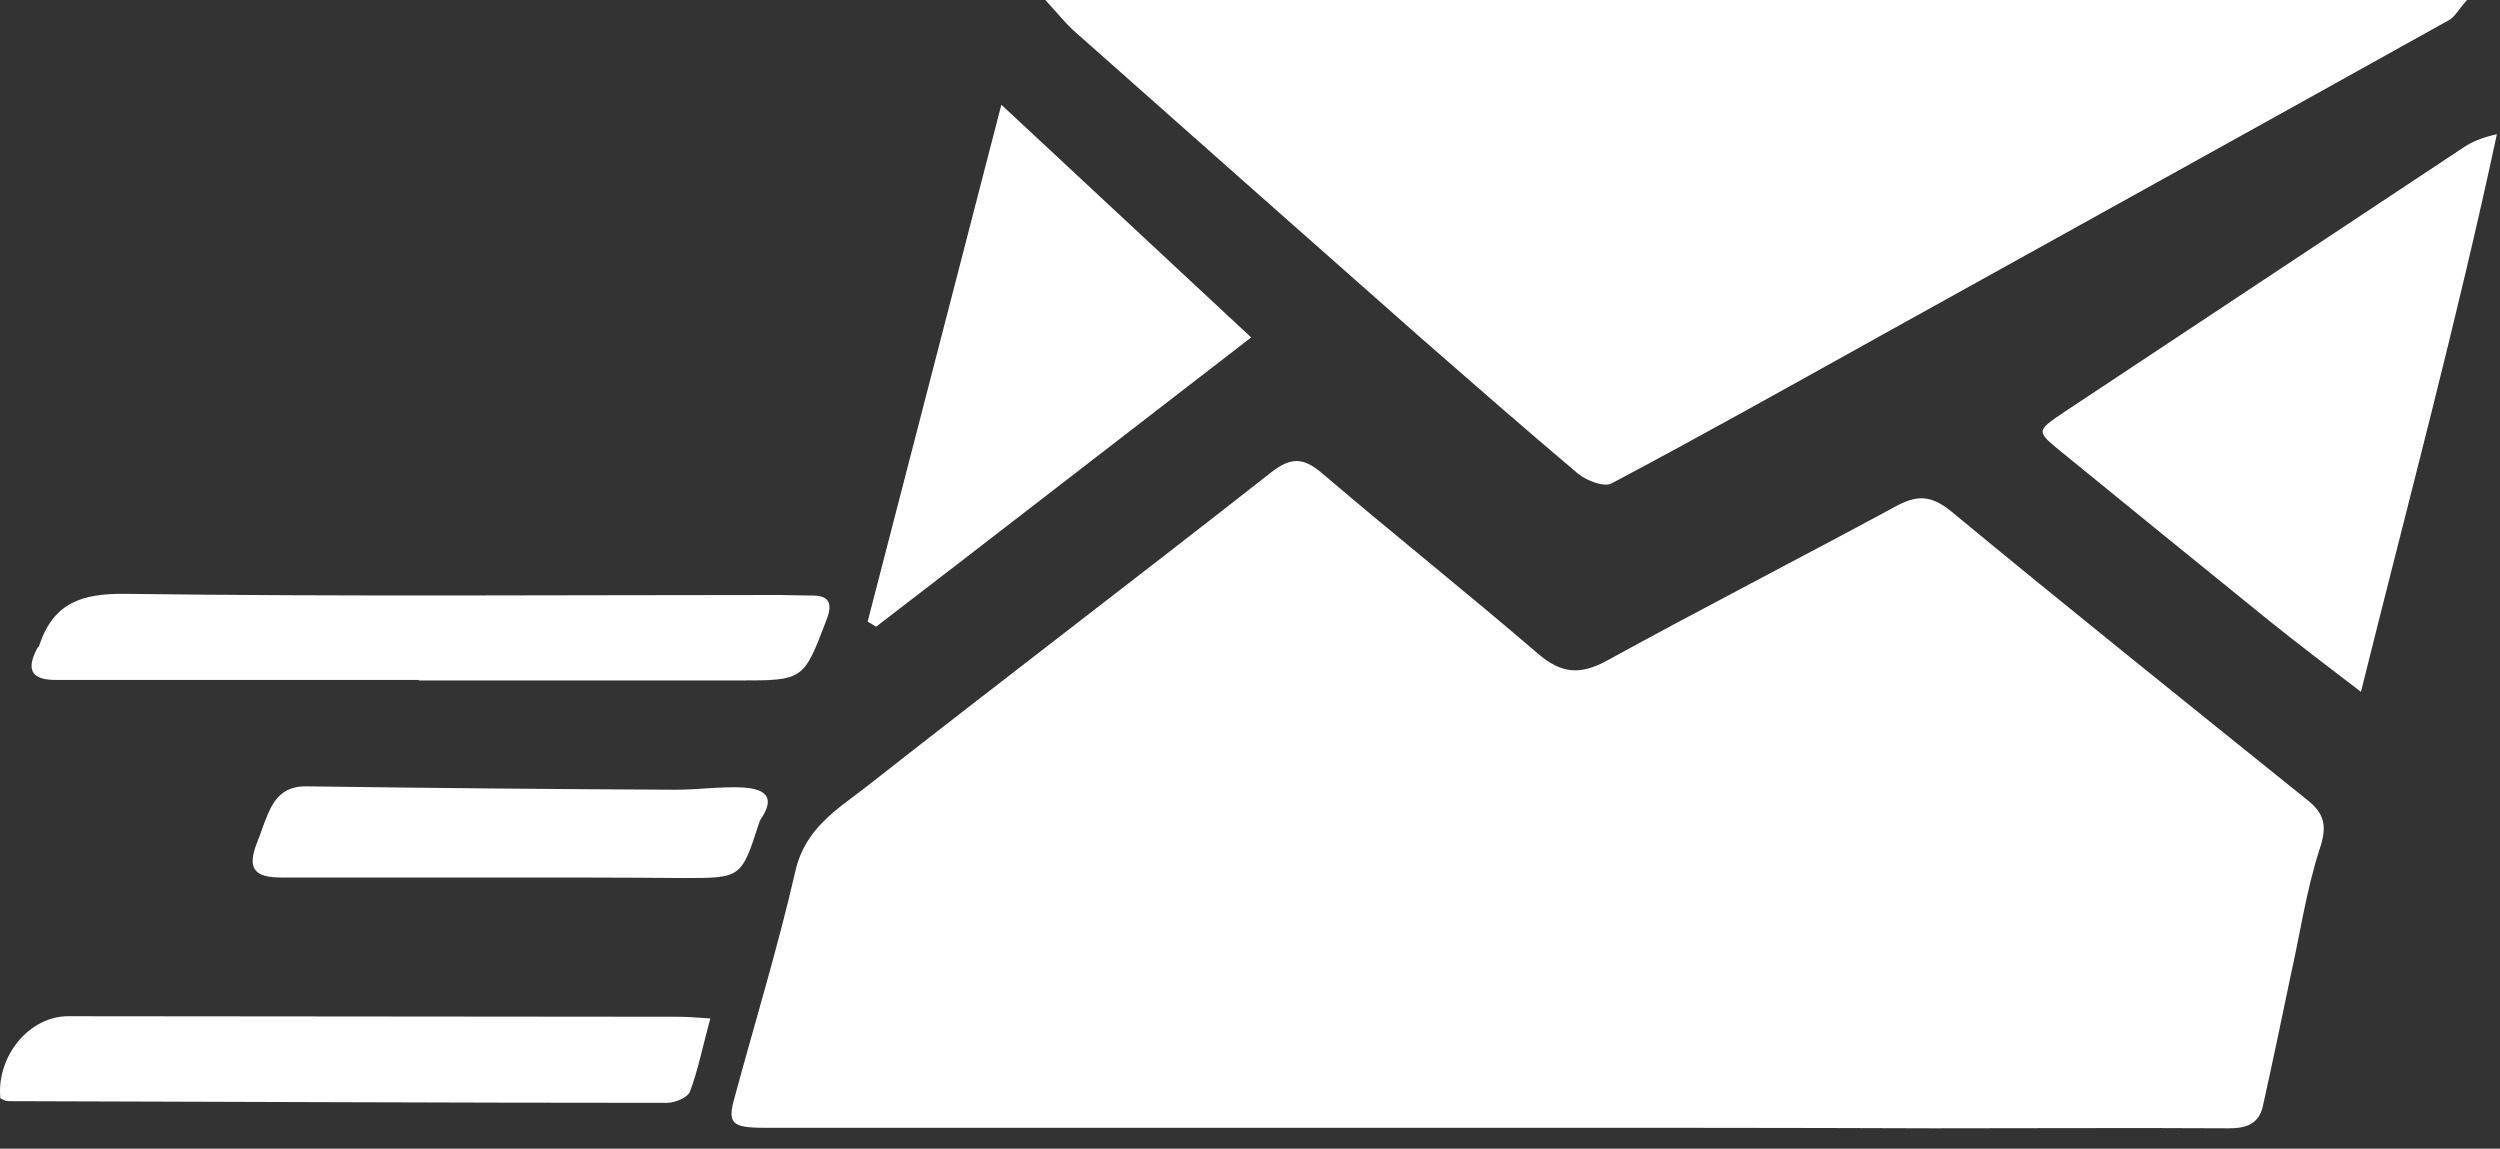 <svg width="37" height="17" viewBox="0 0 37 17" fill="none" xmlns="http://www.w3.org/2000/svg">
<rect x="0" y="0" width="37" height="17" fill="#333333" stroke="none"/>
<path d="M22.064 16.691C18.475 16.691 14.886 16.691 11.306 16.691C10.83 16.691 10.763 16.623 10.871 16.246C11.172 15.132 11.514 14.018 11.773 12.886C11.915 12.267 12.382 11.982 12.808 11.655C14.803 10.088 16.822 8.555 18.817 6.988C19.109 6.762 19.293 6.77 19.568 7.005C20.628 7.91 21.713 8.773 22.765 9.677C23.099 9.962 23.374 9.996 23.767 9.786C25.186 9.007 26.621 8.27 28.048 7.499C28.357 7.331 28.566 7.315 28.875 7.566C30.619 9.007 32.388 10.423 34.158 11.848C34.408 12.049 34.441 12.233 34.333 12.56C34.133 13.171 34.041 13.825 33.899 14.453C33.766 15.09 33.632 15.735 33.49 16.372C33.432 16.632 33.248 16.699 32.989 16.699C31.529 16.691 30.068 16.699 28.607 16.699C26.429 16.691 24.242 16.691 22.064 16.691Z" fill="white"/>
<path d="M15.471 0C22.548 0 29.476 0 36.512 0C36.386 0.142 36.336 0.243 36.253 0.293C33.457 1.852 30.653 3.402 27.848 4.96C26.521 5.698 25.194 6.443 23.85 7.155C23.742 7.214 23.483 7.114 23.358 7.013C22.573 6.351 21.797 5.672 21.021 4.994C19.302 3.477 17.591 1.961 15.871 0.436C15.763 0.335 15.663 0.209 15.471 0Z" fill="white"/>
<path d="M34.942 10.239C34.425 9.845 34.008 9.527 33.59 9.192C32.564 8.362 31.545 7.533 30.527 6.703C30.127 6.376 30.127 6.385 30.561 6.091C32.522 4.793 34.492 3.486 36.453 2.187C36.587 2.095 36.737 2.036 36.954 1.986C36.37 4.717 35.644 7.415 34.942 10.239Z" fill="white"/>
<path d="M12.841 9.2C13.492 6.695 14.135 4.189 14.82 1.55C16.097 2.74 17.265 3.829 18.517 4.994C16.647 6.435 14.811 7.859 12.967 9.275C12.925 9.25 12.883 9.225 12.841 9.2Z" fill="white"/>
<path d="M6.198 10.063C4.403 10.063 2.609 10.063 0.823 10.063C0.464 10.063 0.38 9.912 0.556 9.585C0.564 9.577 0.581 9.569 0.581 9.552C0.789 8.923 1.207 8.781 1.858 8.789C5.079 8.831 8.309 8.806 11.531 8.806C11.681 8.806 11.84 8.814 11.99 8.814C12.265 8.806 12.332 8.915 12.232 9.175C11.89 10.071 11.898 10.071 10.922 10.071C9.353 10.071 7.784 10.071 6.206 10.071C6.198 10.071 6.198 10.071 6.198 10.063Z" fill="white"/>
<path d="M0.005 16.255C-0.054 15.626 0.439 15.031 1.023 15.04C4.019 15.04 7.024 15.048 10.02 15.048C10.154 15.048 10.296 15.057 10.513 15.073C10.404 15.467 10.338 15.819 10.212 16.154C10.179 16.246 9.987 16.322 9.87 16.322C6.623 16.322 3.368 16.305 0.122 16.297C0.08 16.297 0.038 16.272 0.005 16.255Z" fill="white"/>
<path d="M7.416 12.987C6.331 12.987 5.246 12.987 4.161 12.987C3.752 12.987 3.66 12.845 3.802 12.476C3.861 12.334 3.902 12.191 3.961 12.057C4.069 11.797 4.22 11.63 4.545 11.638C6.365 11.663 8.184 11.68 10.004 11.688C10.338 11.688 10.671 11.638 10.997 11.655C11.247 11.672 11.498 11.747 11.281 12.091C11.264 12.116 11.247 12.141 11.239 12.166C10.972 12.995 10.972 12.995 10.12 12.995C9.219 12.987 8.318 12.987 7.416 12.987Z" fill="white"/>
</svg>
